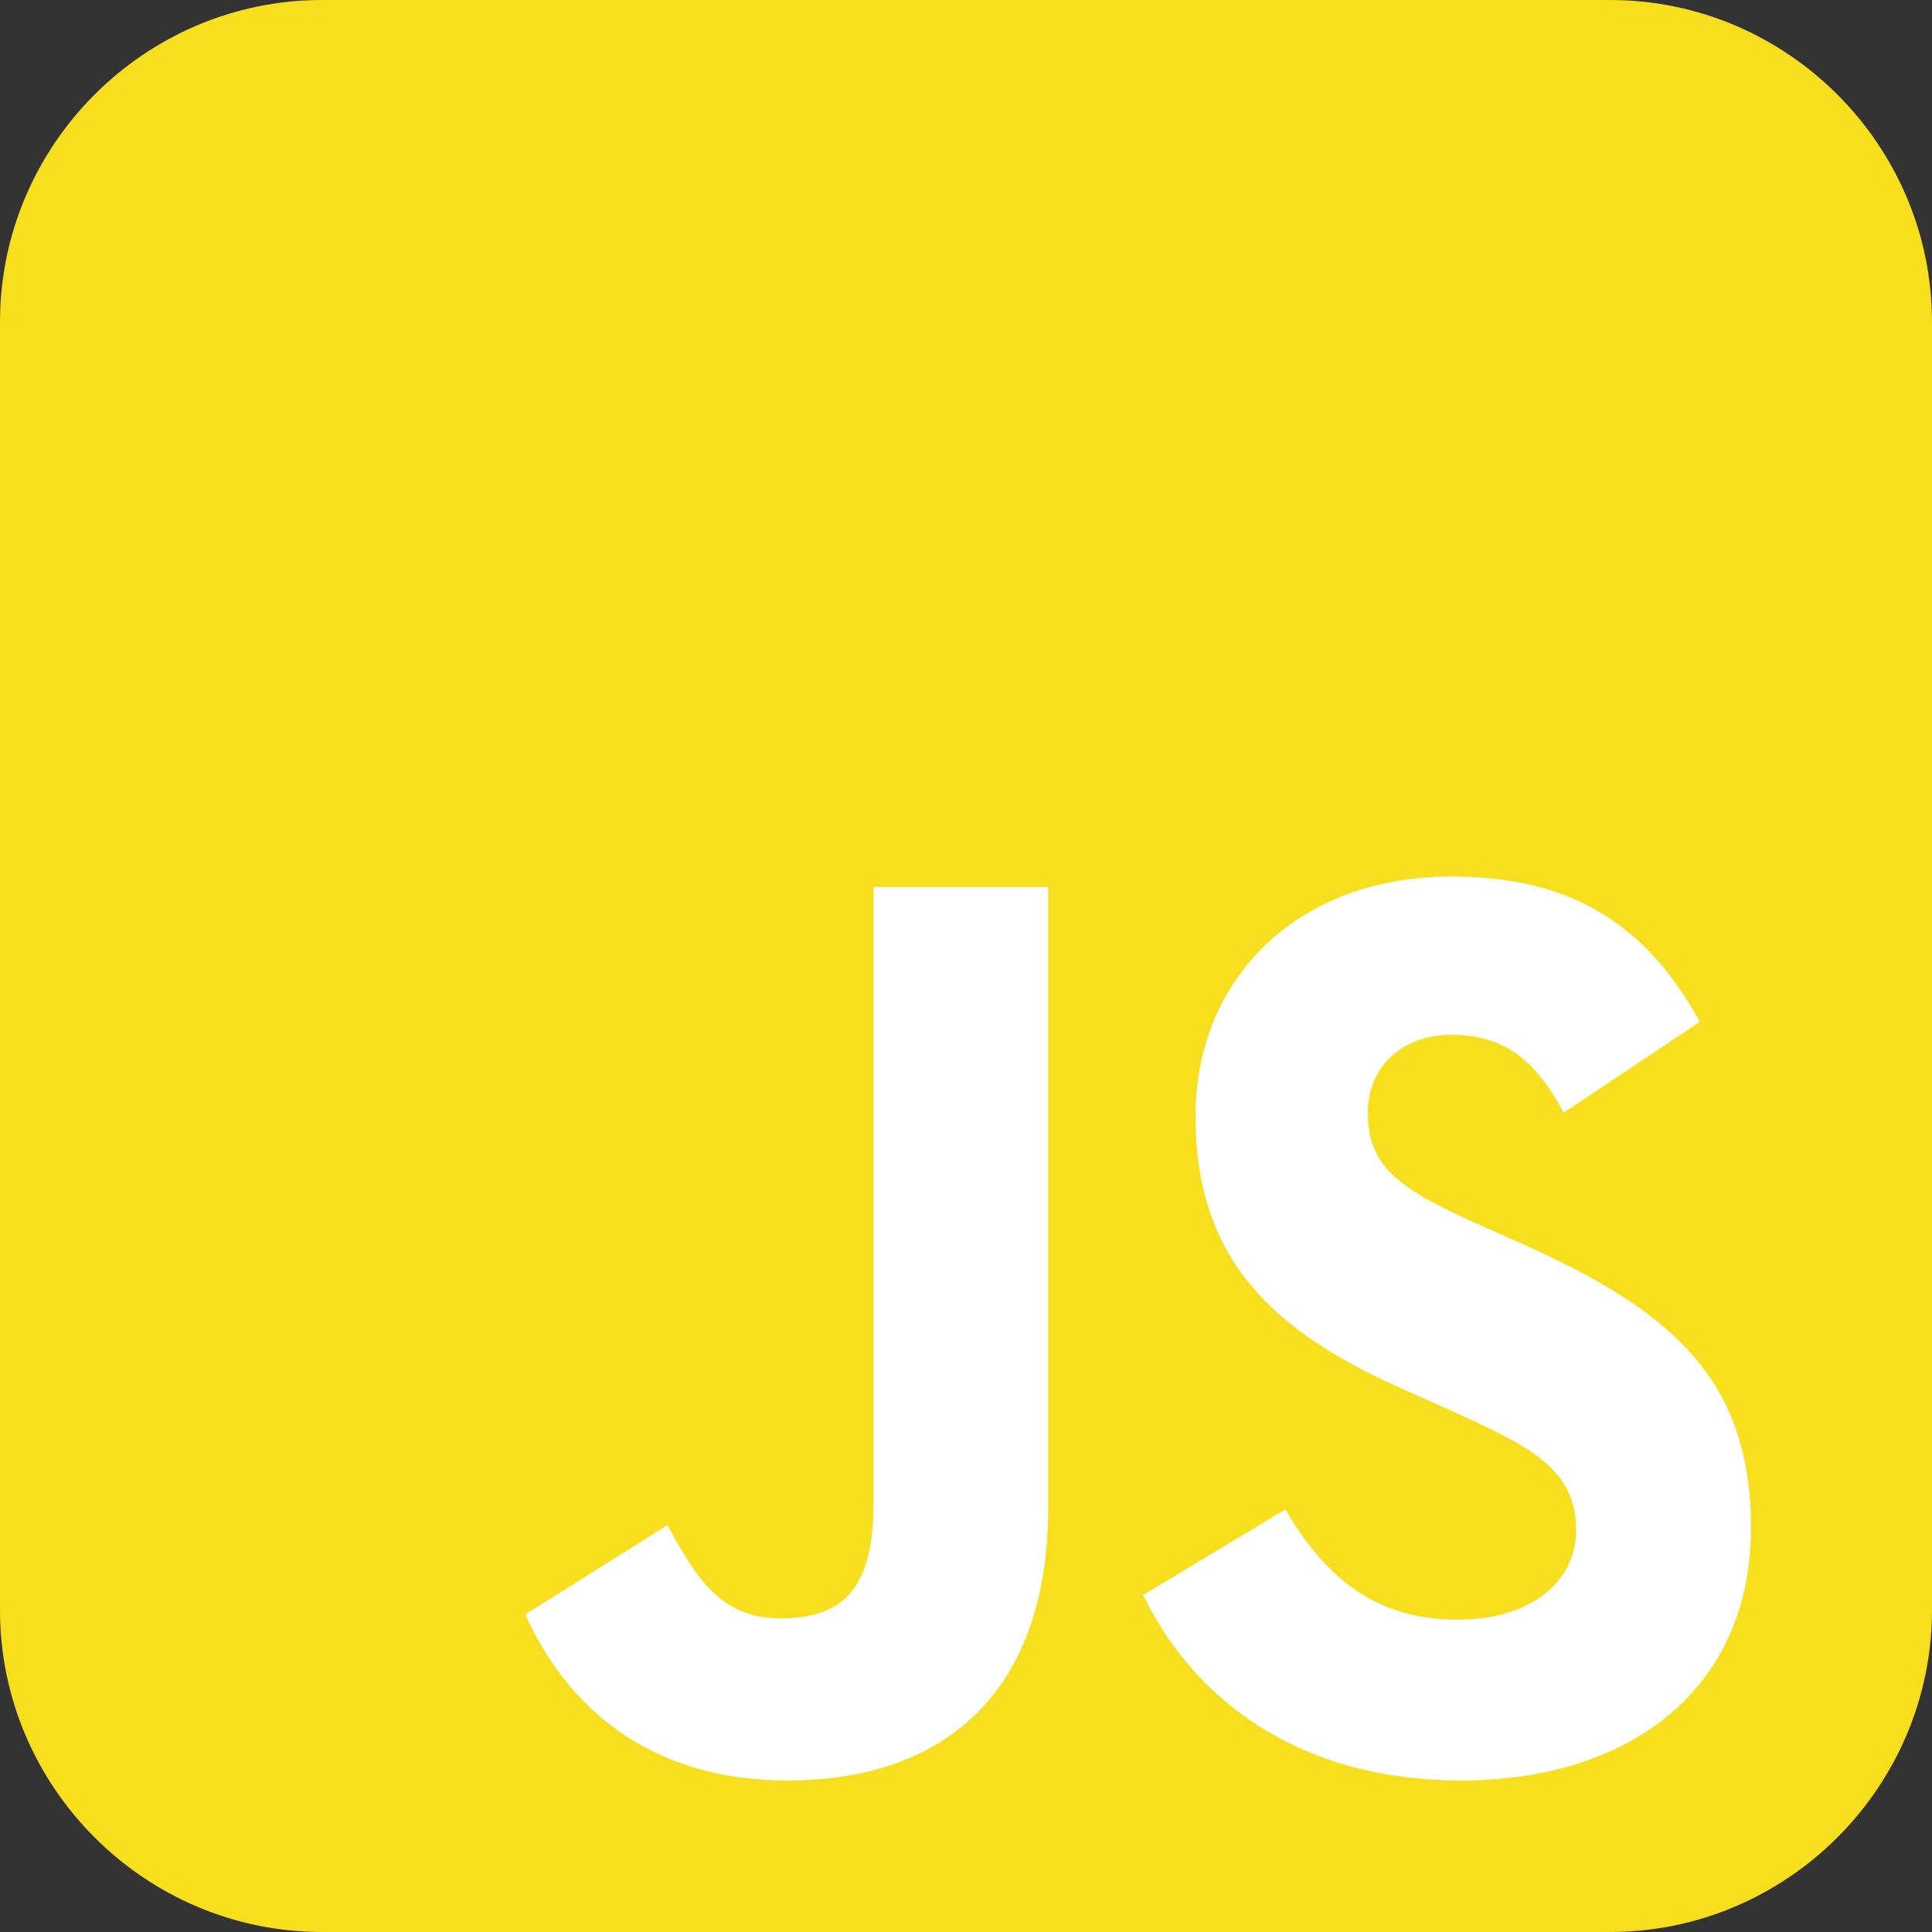 <svg width="24" height="24" viewBox="0 0 24 24" fill="none" xmlns="http://www.w3.org/2000/svg">
<rect x="0" y="0" width="24" height="24" fill="#333333" stroke="none"/>
<path fill-rule="evenodd" clip-rule="evenodd" d="M20 24C22.2 24 24 22.2 24 20V4C24 1.8 22.2 0 20 0H4C1.8 0 0 1.8 0 4V20C0 22.2 1.8 24 4 24H20Z" fill="#F7DF1E"/>
<path fill-rule="evenodd" clip-rule="evenodd" d="M8.292 18.945L6.525 20.056C7.036 21.184 8.044 22.118 9.781 22.118C11.703 22.118 13.021 21.055 13.021 18.719V11.018H10.851V18.687C10.851 19.814 10.401 20.104 9.688 20.104C8.943 20.104 8.633 19.573 8.292 18.945ZM15.967 18.751L14.2 19.814C14.836 21.119 16.138 22.118 18.154 22.118C20.216 22.118 21.751 21.007 21.751 18.977C21.751 17.092 20.712 16.254 18.867 15.433L18.324 15.191C17.394 14.772 16.991 14.498 16.991 13.821C16.991 13.274 17.394 12.855 18.03 12.855C18.65 12.855 19.053 13.129 19.425 13.821L21.115 12.694C20.402 11.389 19.41 10.889 18.03 10.889C16.091 10.889 14.851 12.178 14.851 13.87C14.851 15.706 15.89 16.576 17.456 17.269L17.999 17.511C18.991 17.962 19.58 18.236 19.58 19.009C19.58 19.653 19.007 20.121 18.107 20.121C17.037 20.121 16.433 19.541 15.967 18.751Z" fill="white"/>
</svg>
